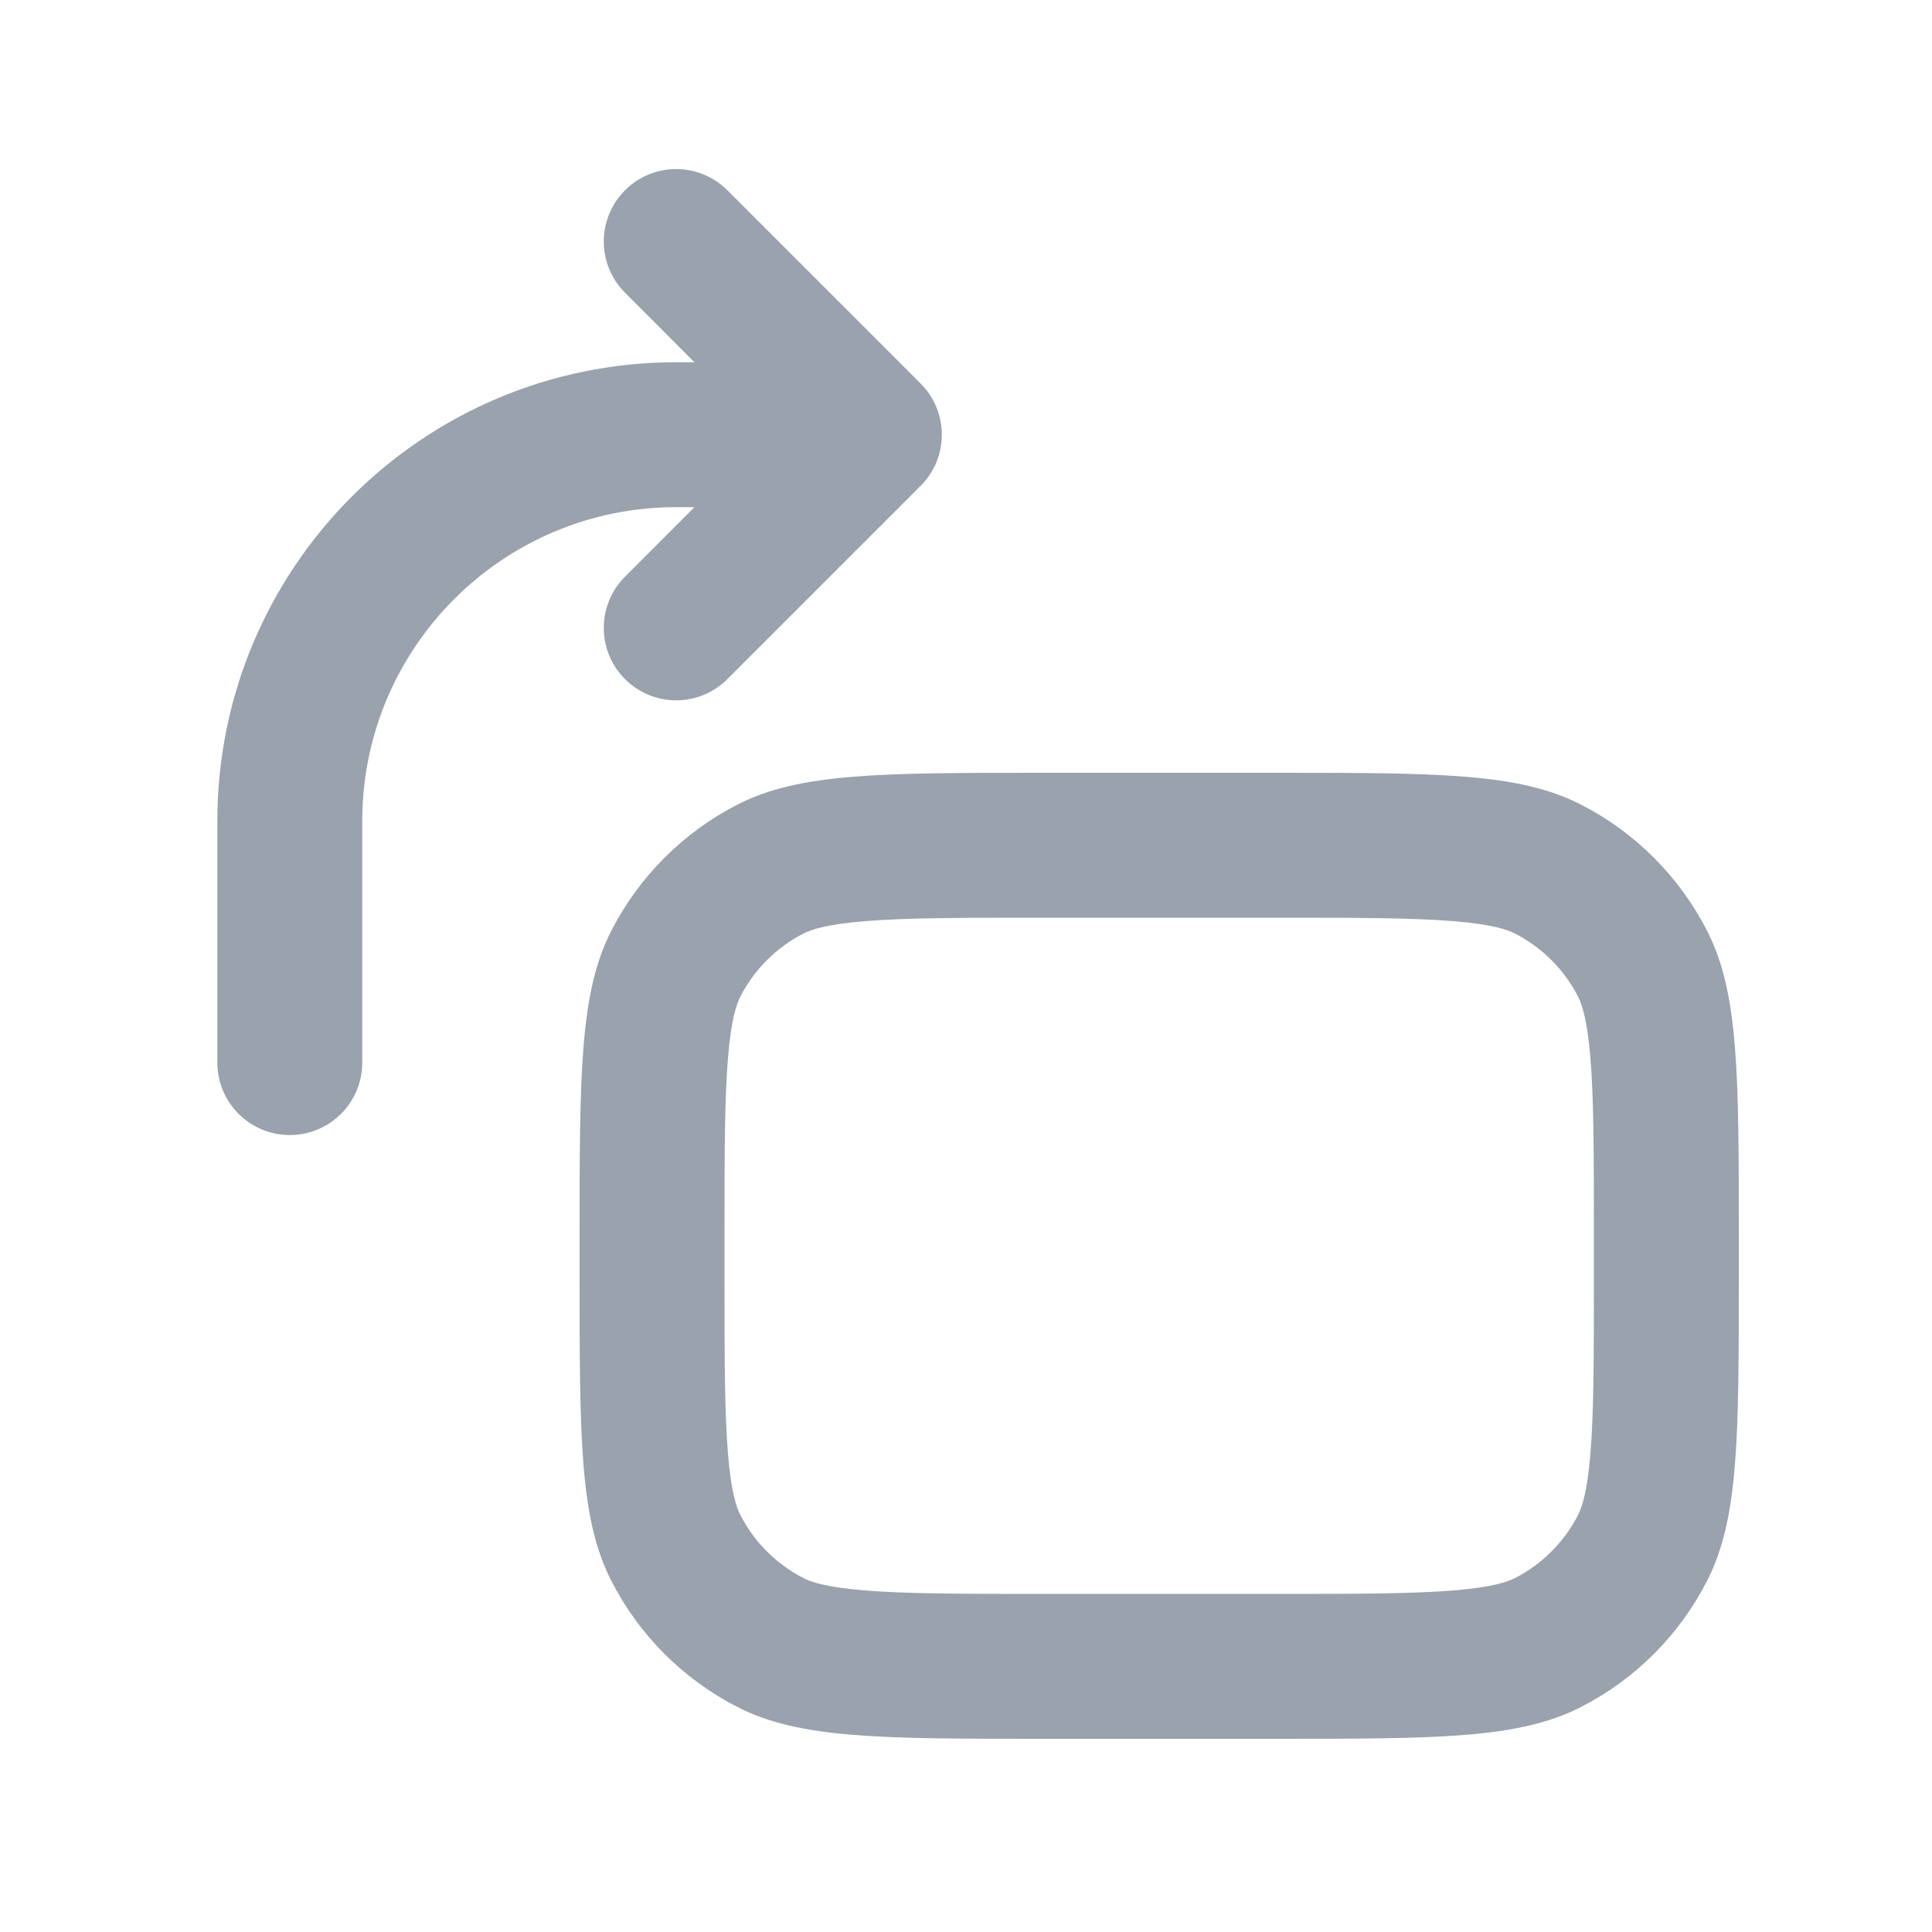 <svg width="20" height="20" viewBox="0 0 20 20" fill="none" xmlns="http://www.w3.org/2000/svg">
<path fill-rule="evenodd" clip-rule="evenodd" d="M13.2 9.5H10.8C9.935 9.5 9.377 9.501 8.952 9.536C8.544 9.569 8.393 9.626 8.319 9.663C8.037 9.807 7.807 10.037 7.663 10.319C7.626 10.393 7.569 10.544 7.536 10.952C7.501 11.377 7.5 11.935 7.5 12.8V13.2C7.5 14.065 7.501 14.623 7.536 15.048C7.569 15.456 7.626 15.607 7.663 15.681C7.807 15.963 8.037 16.193 8.319 16.337C8.393 16.374 8.544 16.431 8.952 16.464C9.377 16.499 9.935 16.5 10.8 16.5H13.2C14.065 16.5 14.623 16.499 15.048 16.464C15.456 16.431 15.607 16.374 15.681 16.337C15.963 16.193 16.193 15.963 16.337 15.681C16.374 15.607 16.431 15.456 16.464 15.048C16.499 14.623 16.5 14.065 16.5 13.2V12.8C16.5 11.935 16.499 11.377 16.464 10.952C16.431 10.544 16.374 10.393 16.337 10.319C16.193 10.037 15.963 9.807 15.681 9.663C15.607 9.626 15.456 9.569 15.048 9.536C14.623 9.501 14.065 9.5 13.2 9.5ZM6.327 9.638C6 10.28 6 11.12 6 12.8V13.2C6 14.88 6 15.72 6.327 16.362C6.615 16.927 7.074 17.385 7.638 17.673C8.28 18 9.12 18 10.8 18H13.2C14.88 18 15.72 18 16.362 17.673C16.927 17.385 17.385 16.927 17.673 16.362C18 15.72 18 14.88 18 13.2V12.8C18 11.12 18 10.28 17.673 9.638C17.385 9.074 16.927 8.615 16.362 8.327C15.72 8 14.88 8 13.2 8H10.8C9.12 8 8.28 8 7.638 8.327C7.074 8.615 6.615 9.074 6.327 9.638Z" fill="#99A2AD"/>
<path fill-rule="evenodd" clip-rule="evenodd" d="M6.47 1.97C6.763 1.677 7.237 1.677 7.53 1.97L9.53 3.97C9.823 4.263 9.823 4.737 9.53 5.03L7.53 7.03C7.237 7.323 6.763 7.323 6.47 7.03C6.177 6.737 6.177 6.263 6.47 5.97L7.189 5.25H7C5.205 5.25 3.75 6.705 3.75 8.5V11C3.75 11.414 3.414 11.75 3 11.75C2.586 11.75 2.25 11.414 2.25 11V8.5C2.25 5.877 4.377 3.75 7 3.75H7.189L6.47 3.03C6.177 2.737 6.177 2.263 6.47 1.97Z" fill="#99A2AD"/>
</svg>
